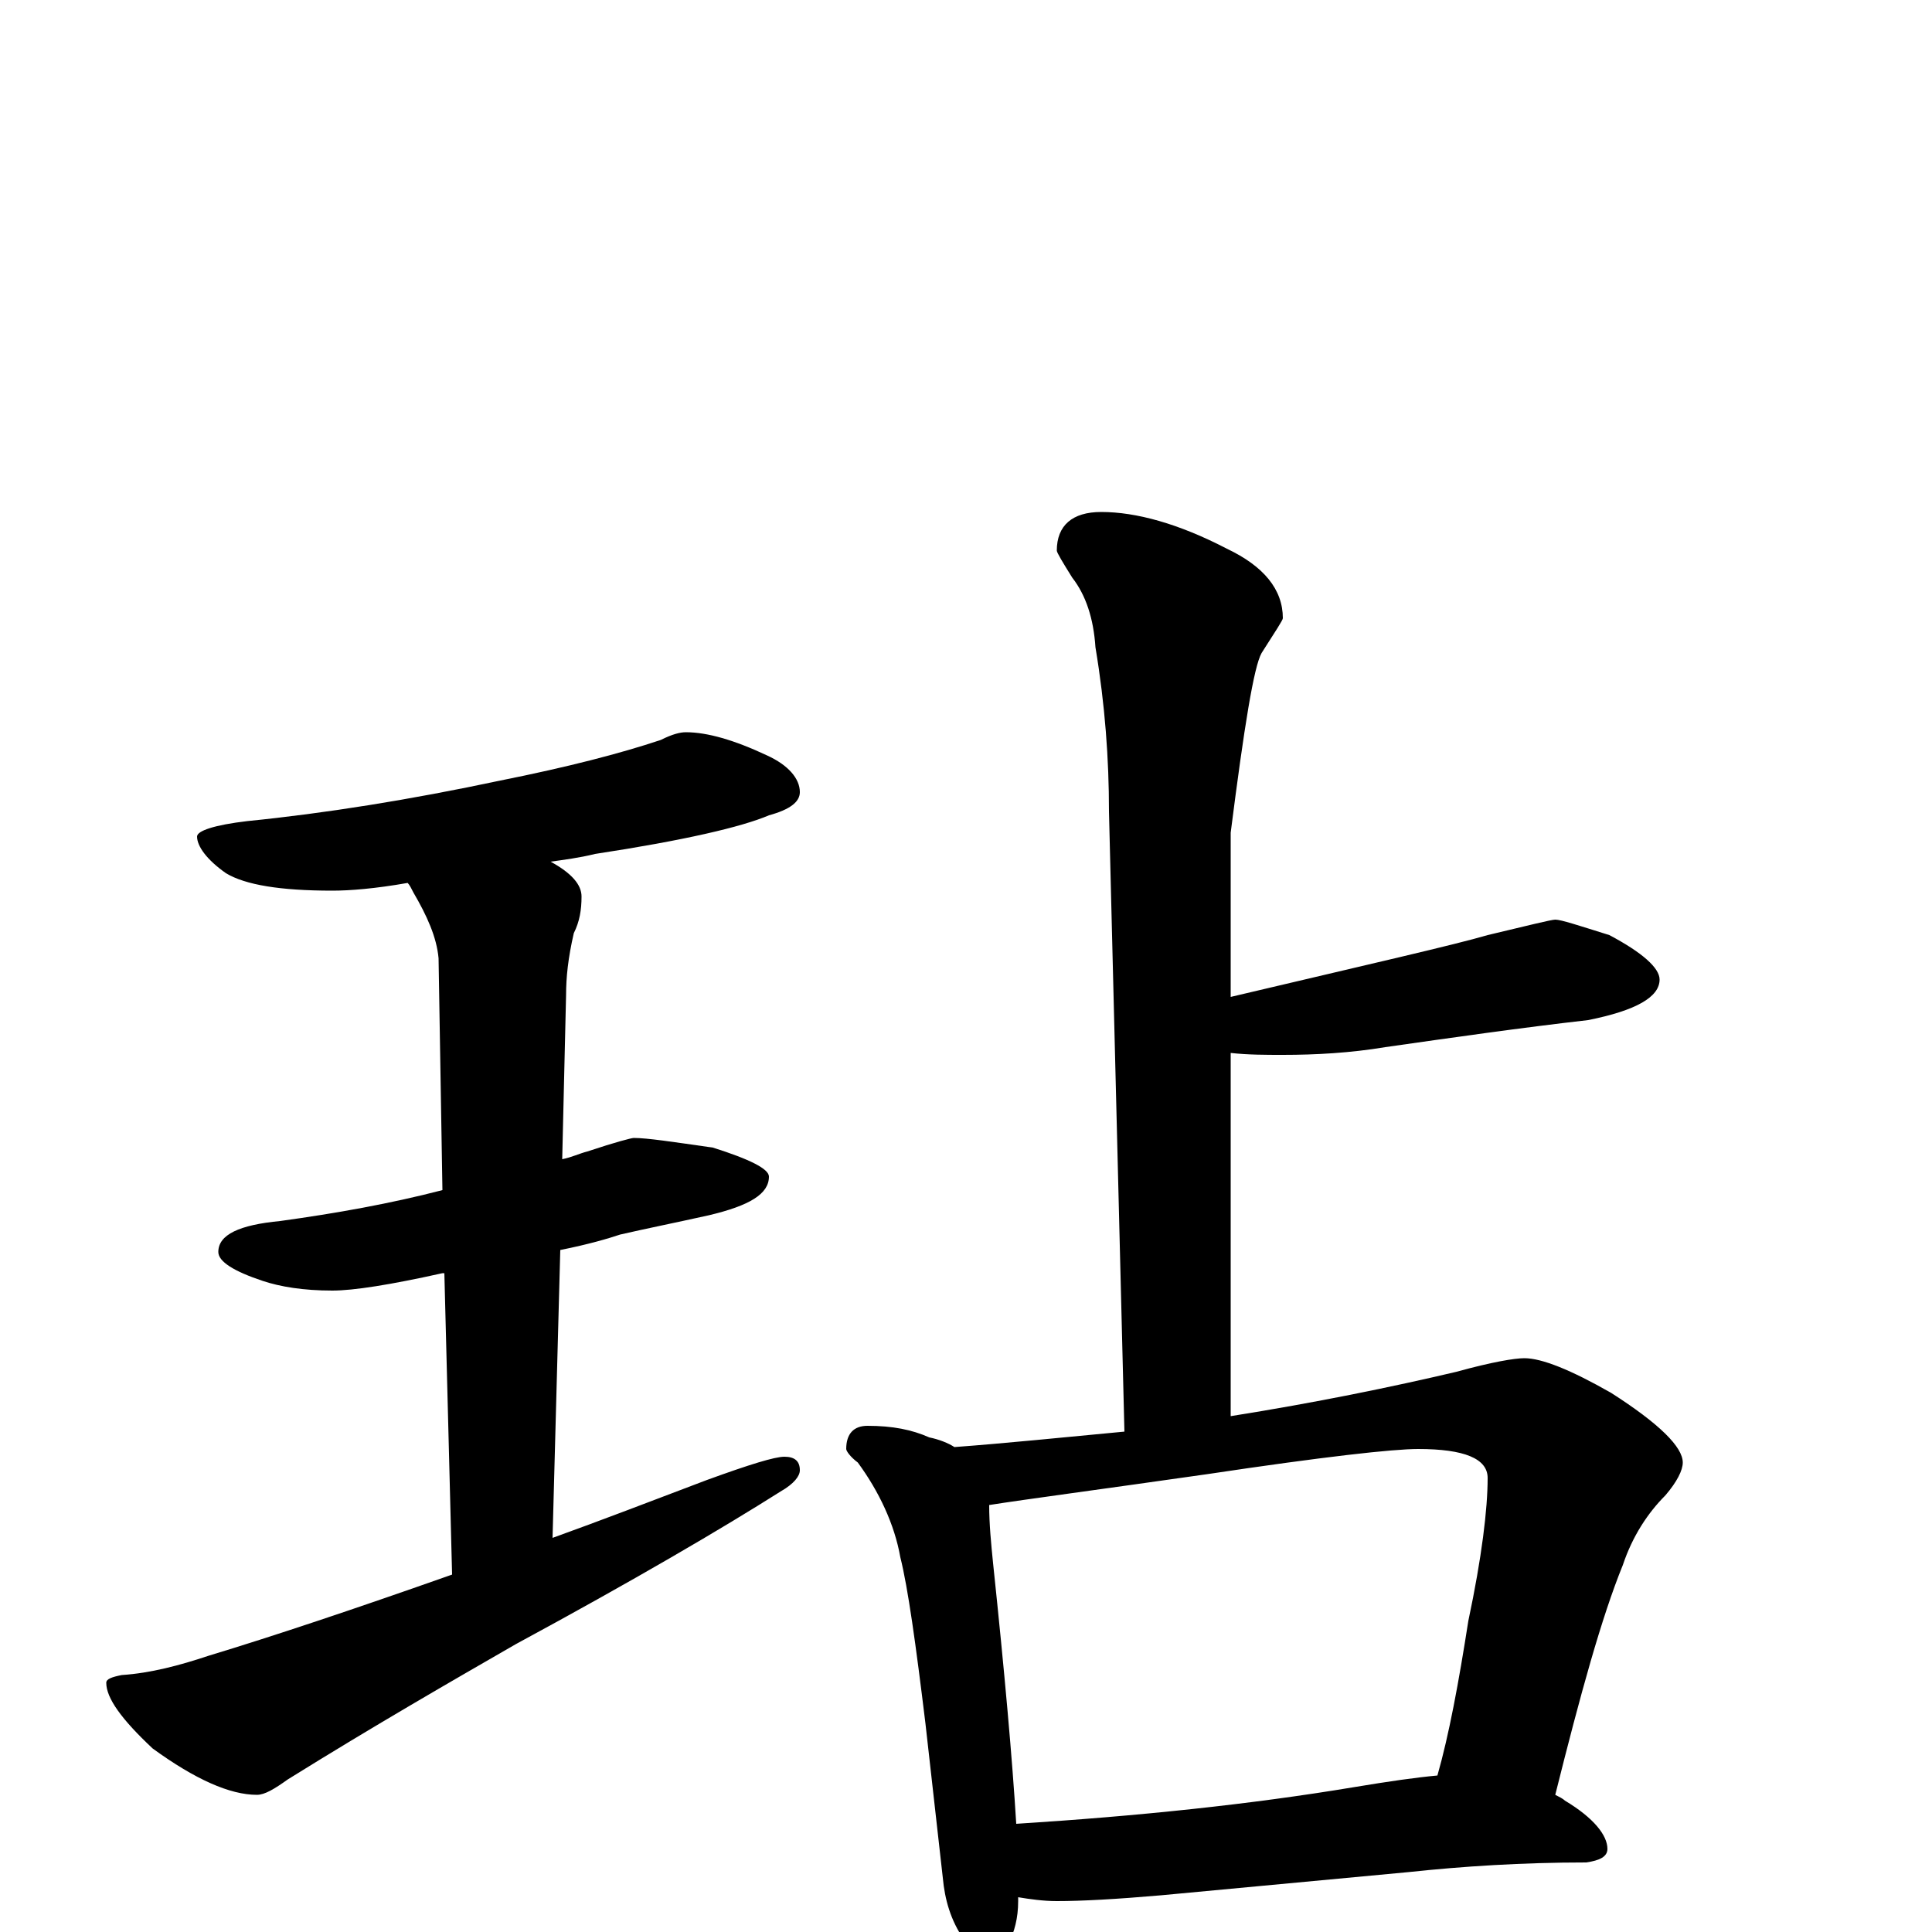 <?xml version="1.0" encoding="utf-8" ?>
<!DOCTYPE svg PUBLIC "-//W3C//DTD SVG 1.1//EN" "http://www.w3.org/Graphics/SVG/1.1/DTD/svg11.dtd">
<svg version="1.1" id="Layer_1" xmlns="http://www.w3.org/2000/svg" xmlns:xlink="http://www.w3.org/1999/xlink" x="0px" y="145px" width="1000px" height="1000px" viewBox="0 0 1000 1000" enable-background="new 0 0 1000 1000" xml:space="preserve">
<g id="Layer_1">
<path id="glyph" transform="matrix(1 0 0 -1 0 1000)" d="M355,621C366,621 380,617 397,609C408,604 414,597 414,590C414,585 409,581 398,578C384,572 354,565 308,558C300,556 292,555 285,554C296,548 301,542 301,536C301,529 300,523 297,517C294,504 293,494 293,485l-2,-85C296,401 300,403 304,404C319,409 327,411 328,411C335,411 348,409 369,406C388,400 398,395 398,391C398,382 388,376 367,371C349,367 334,364 321,361C315,359 305,356 290,353l-4,-149C311,213 337,223 366,234C388,242 401,246 406,246C411,246 414,244 414,239C414,236 411,232 404,228C374,209 328,182 267,149C234,130 194,107 149,79C142,74 137,71 133,71C119,71 101,79 79,95C63,110 55,121 55,129C55,131 58,132 63,133C78,134 93,138 108,143C141,153 183,167 234,185l-4,156l-1,0C202,335 183,332 172,332C157,332 145,334 136,337C121,342 113,347 113,352C113,361 124,366 145,368C174,372 202,377 229,384l-2,120C226,515 221,526 214,538C213,540 212,542 211,543C194,540 181,539 172,539C145,539 127,542 117,548C107,555 102,562 102,567C102,570 111,573 128,575C168,579 212,586 259,596C294,603 321,610 342,617C348,620 352,621 355,621M570,735C588,735 610,729 635,716C654,707 664,695 664,680C664,679 660,673 653,662C649,655 644,624 637,569l0,-85C709,501 753,511 770,516C791,521 803,524 805,524C808,524 817,521 833,516C850,507 859,499 859,493C859,484 847,477 822,472C787,468 752,463 717,458C699,455 681,454 664,454C655,454 646,454 637,455l0,-188C681,274 720,282 754,290C772,295 784,297 789,297C798,297 813,291 834,279C859,263 871,251 871,243C871,239 868,233 862,226C853,217 845,205 840,190C829,163 818,123 805,71C807,70 809,69 810,68C825,59 832,50 832,43C832,39 828,37 821,36C788,36 757,34 729,31l-128,-12C578,17 560,16 547,16C540,16 533,17 527,18C527,17 527,17 527,16C527,7 525,0 522,-6C519,-12 516,-15 512,-15C507,-15 503,-11 499,-4C492,6 489,17 488,28l-9,80C474,149 470,178 466,194C463,211 455,228 444,243C440,246 438,249 438,250C438,258 442,262 449,262C462,262 472,260 481,256C486,255 491,253 494,251C521,253 550,256 582,259l-8,321C574,607 572,635 567,665C566,680 562,692 555,701C550,709 547,714 547,715C547,728 555,735 570,735M526,56C589,60 647,66 701,75C719,78 733,80 744,81C750,102 755,129 760,161C767,194 770,219 770,235C770,245 758,250 734,250C721,250 685,246 625,237C569,229 531,224 512,221C512,211 513,201 514,191C520,134 524,89 526,56z"/>
</g>
</svg>
